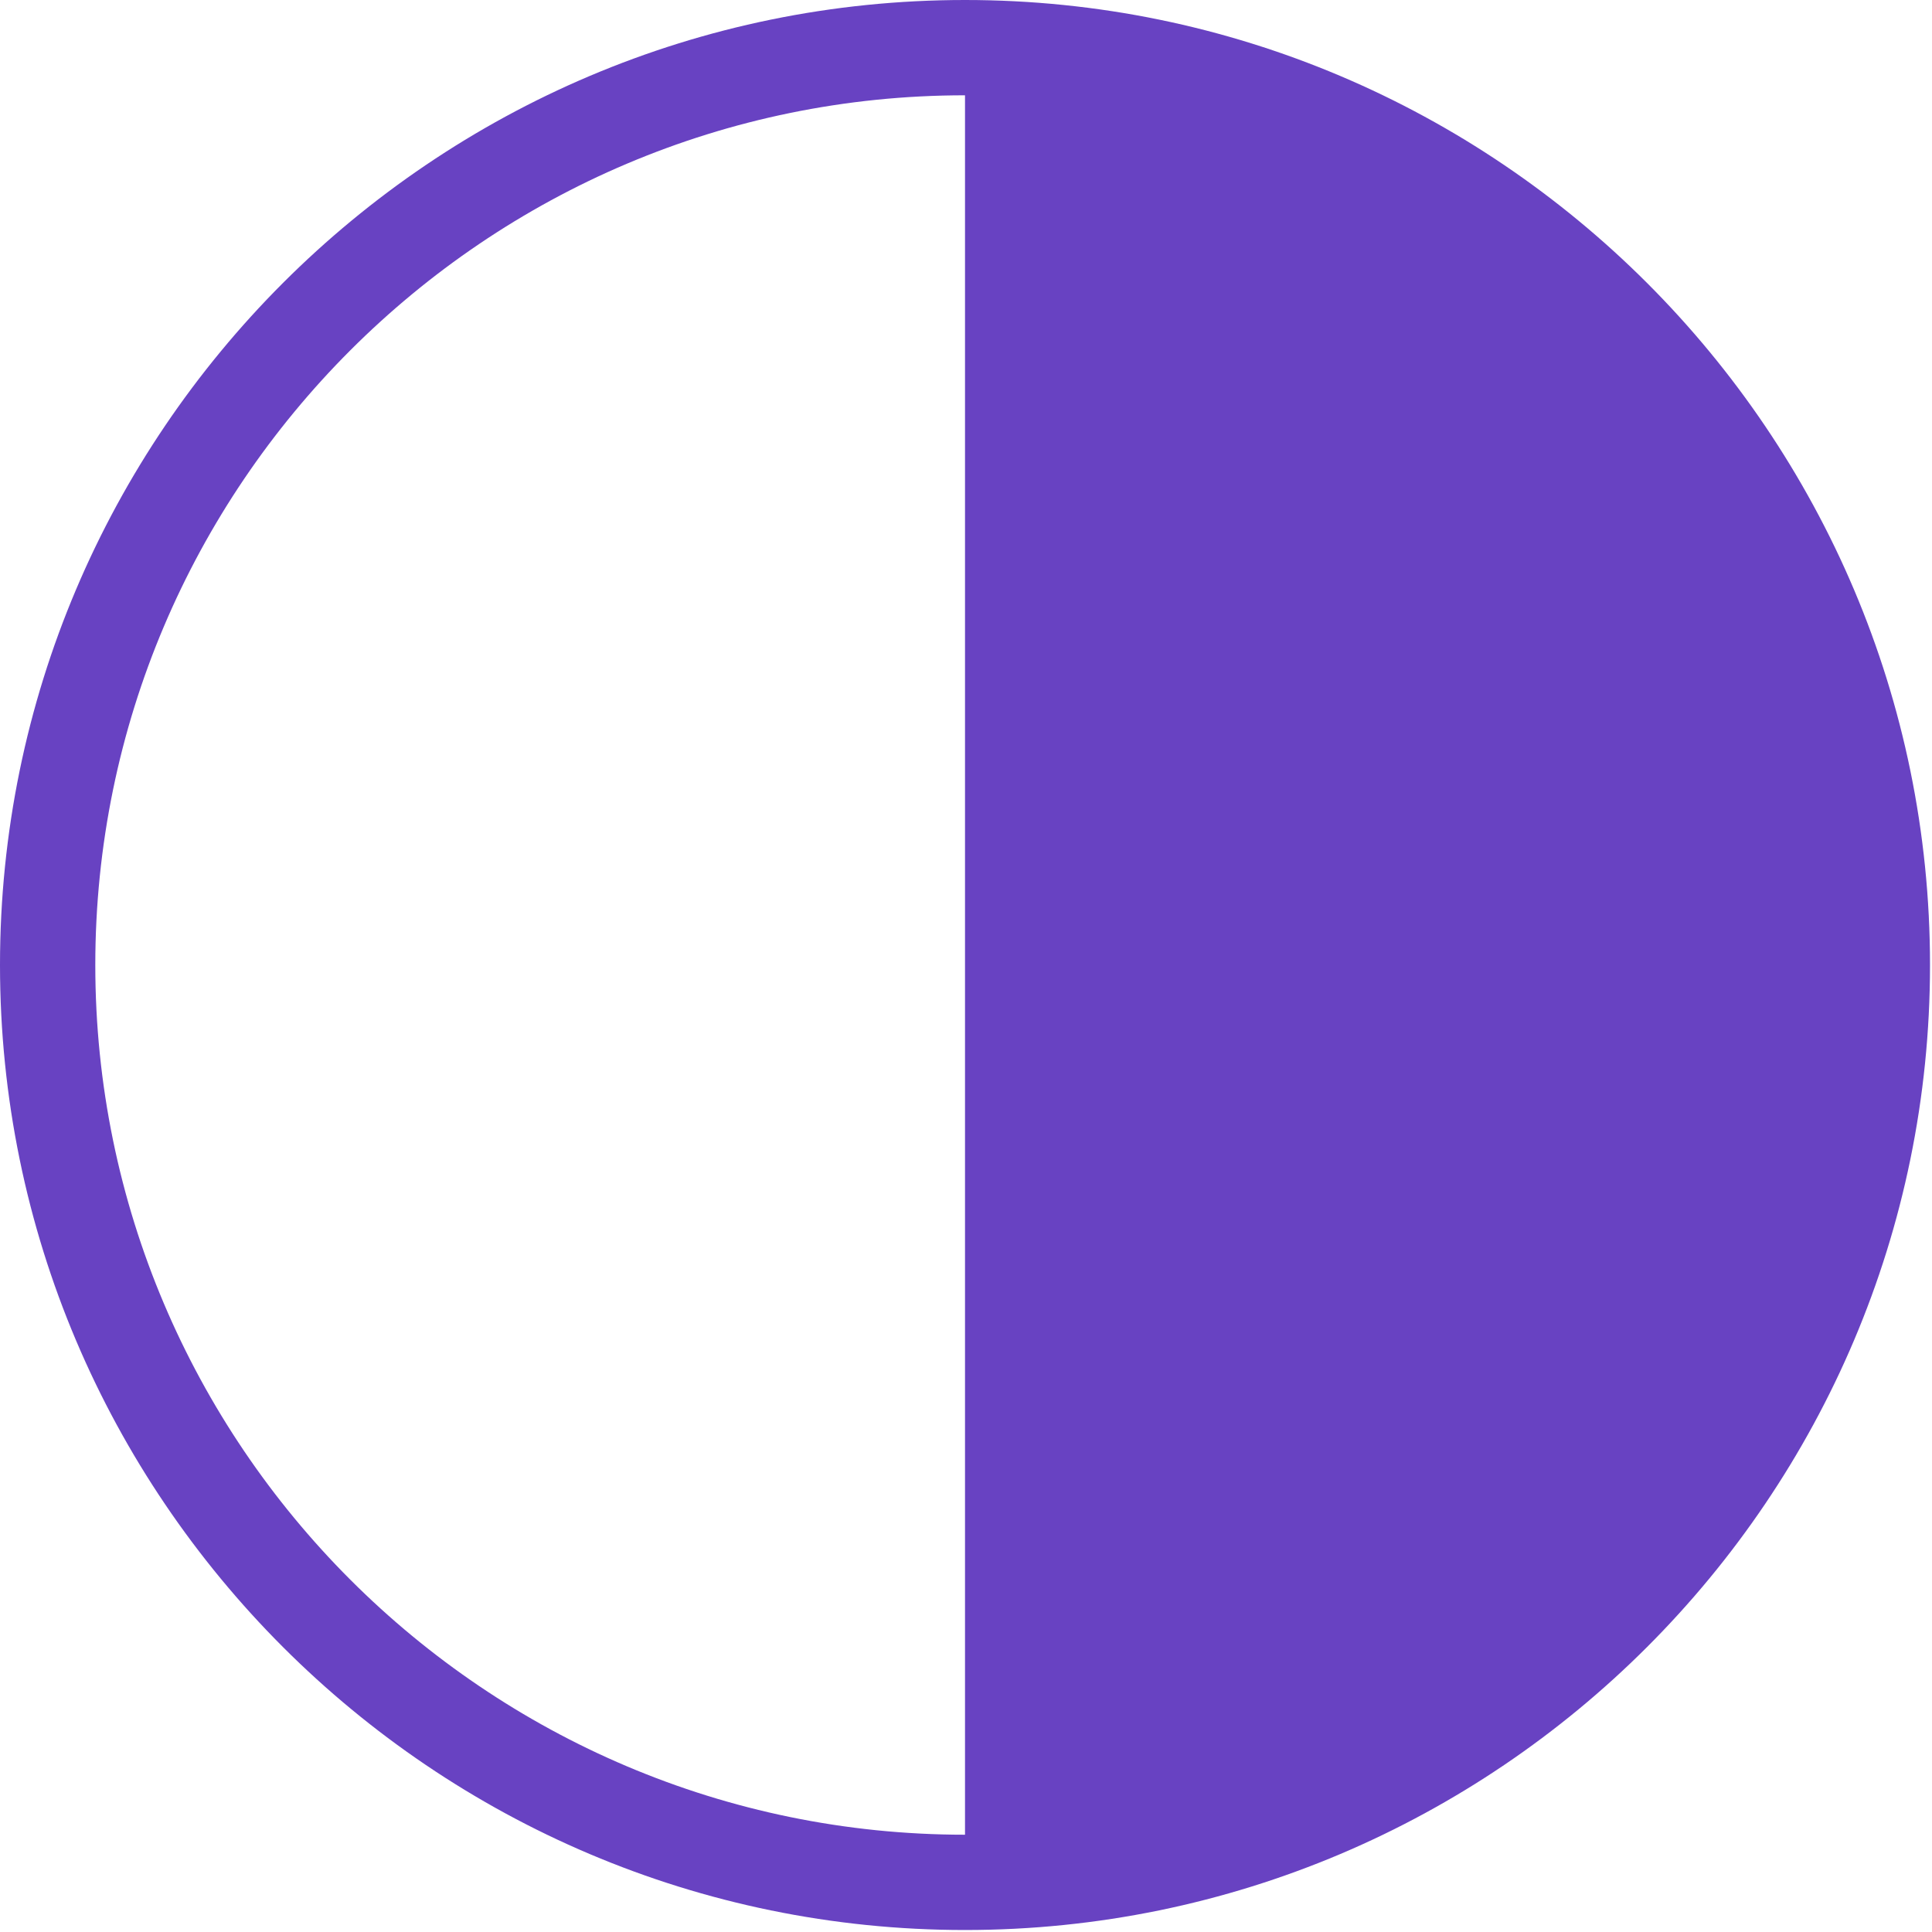 <svg width="579" height="579" viewBox="0 0 579 579" fill="none" xmlns="http://www.w3.org/2000/svg">
<g clip-path="url(#clip0)">
<path d="M289.203 0C129.736 0 0 129.736 0 289.203C0 448.67 129.736 578.405 289.203 578.405C448.67 578.405 578.405 448.67 578.405 289.203C578.405 129.736 448.67 0 289.203 0ZM28.56 289.202C28.56 145.48 145.481 28.56 289.203 28.56V549.846C145.485 549.846 28.56 432.925 28.56 289.202Z" fill="#6842C2"/>
</g>
<defs>
<clipPath id="clip0">
<rect width="578.405" height="578.405" fill="white"/>
</clipPath>
</defs>
</svg>
